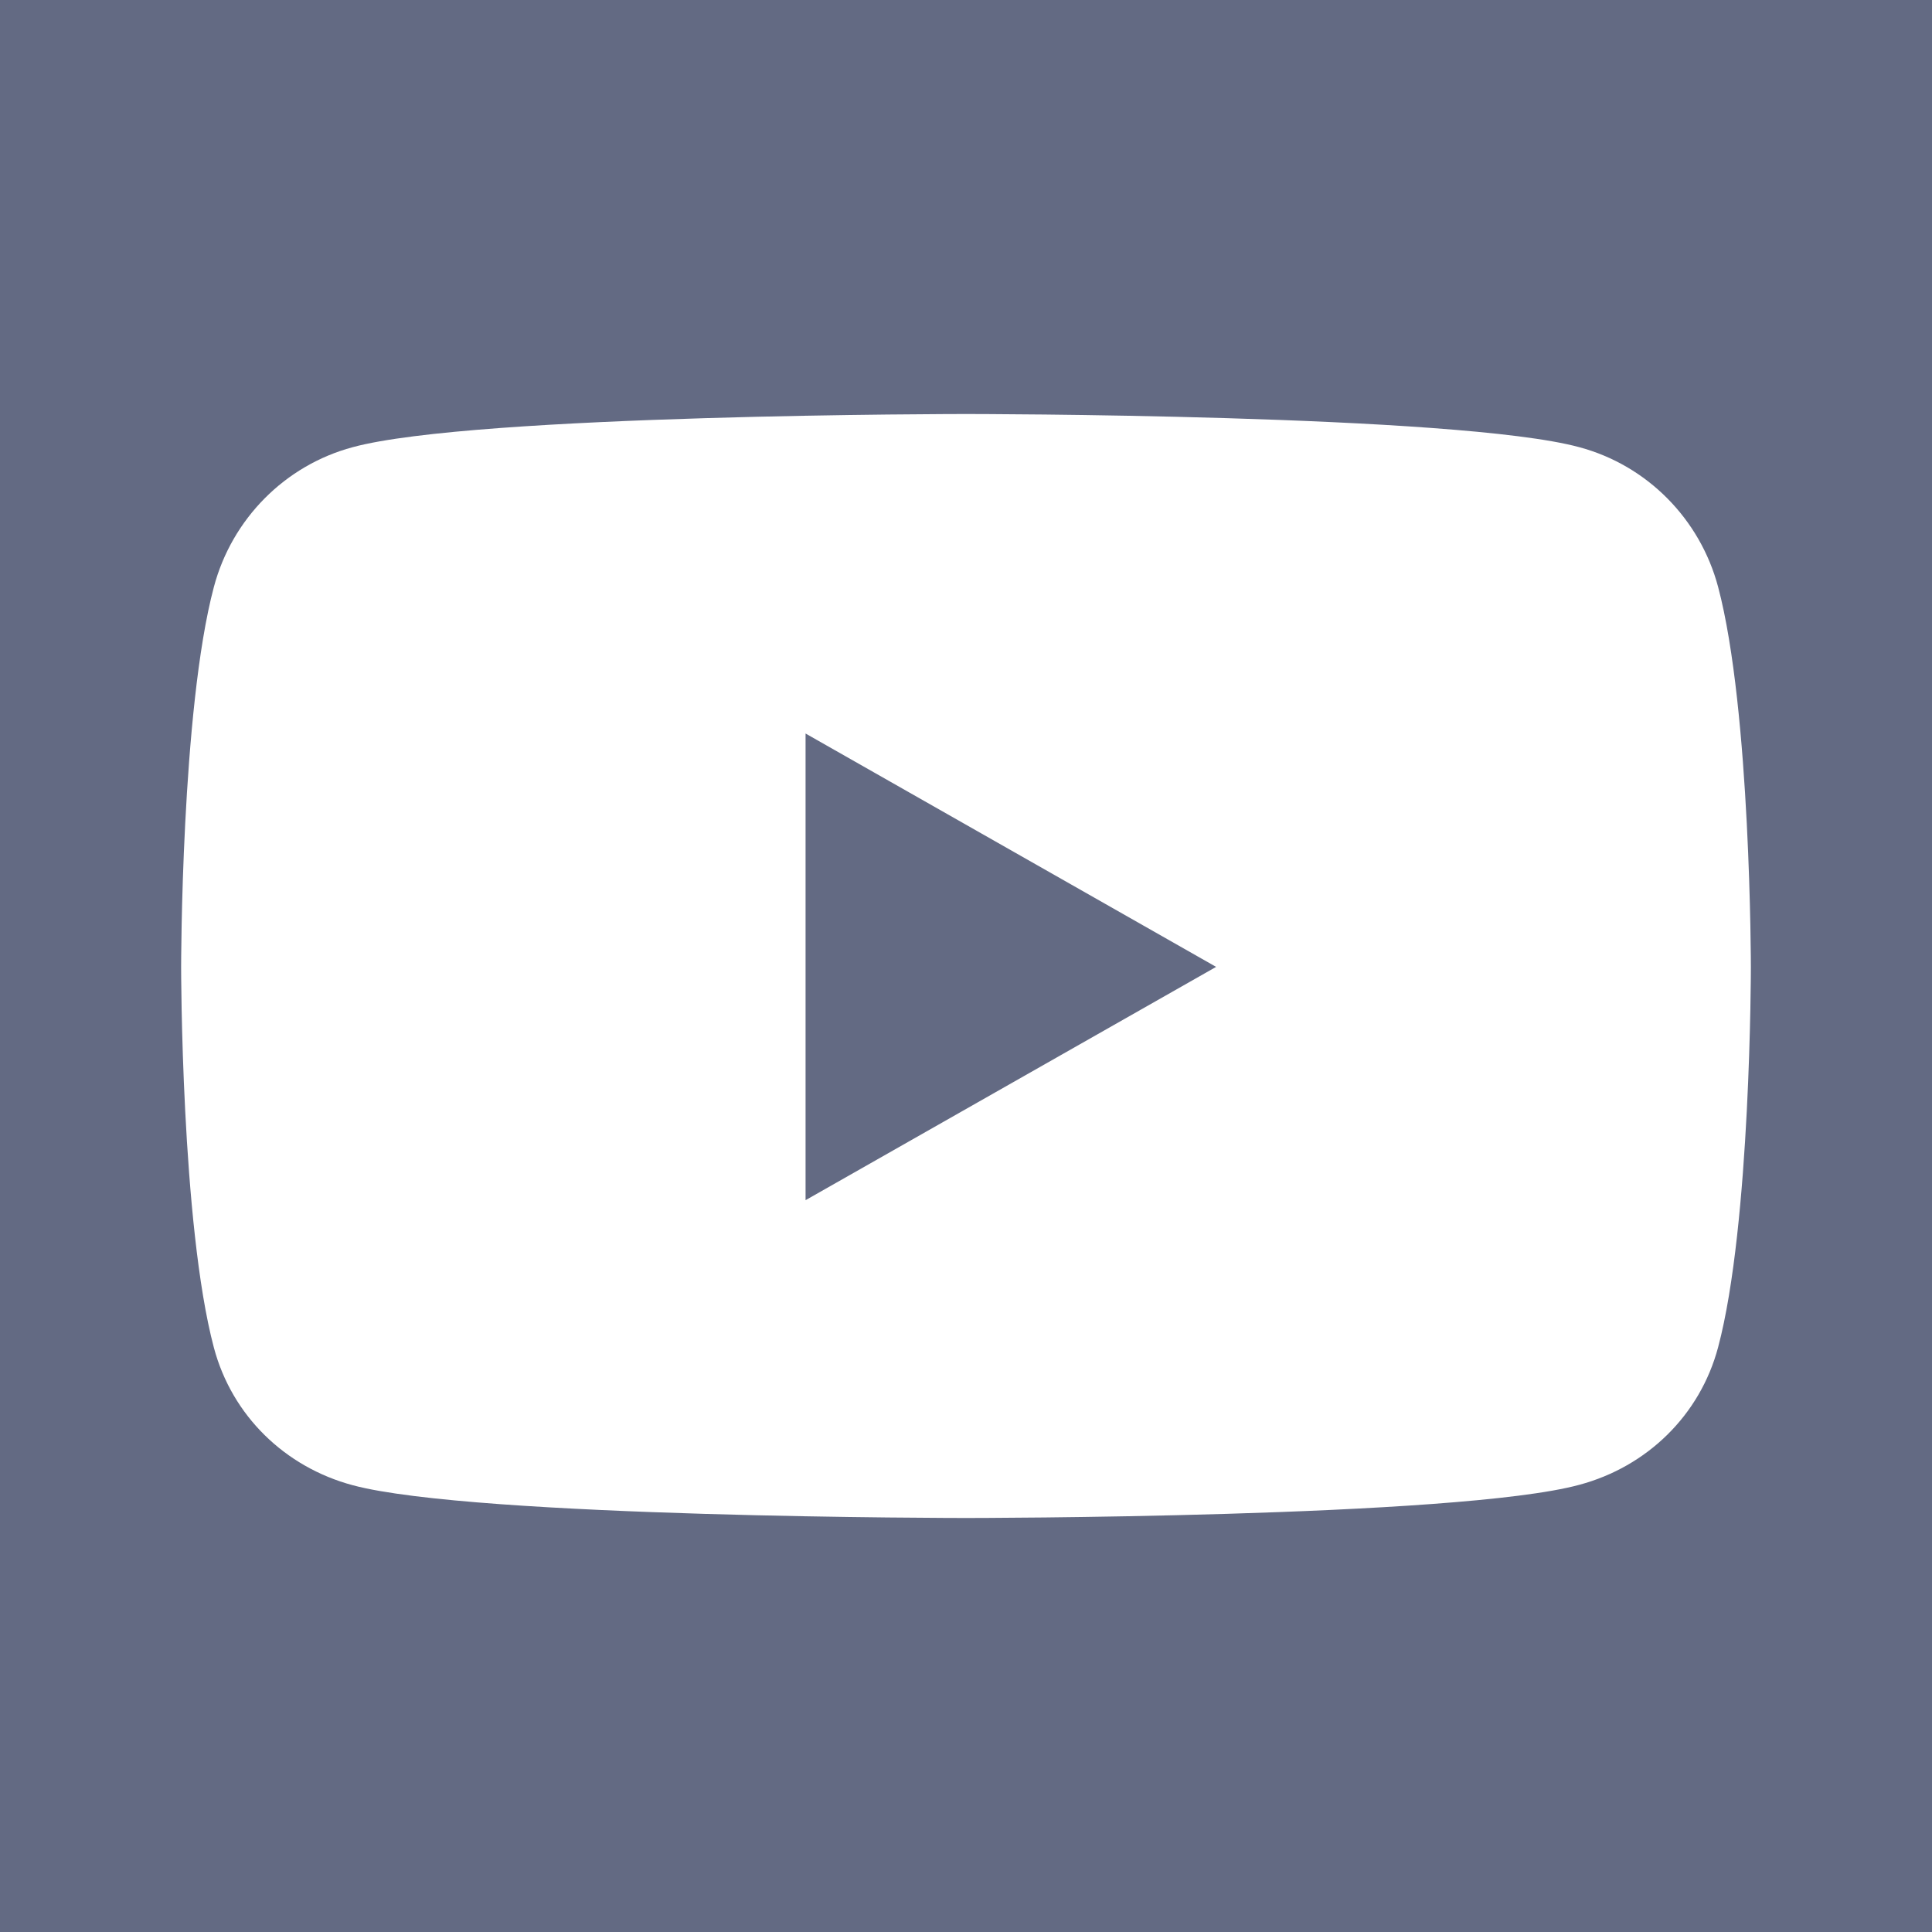 <svg width="24" height="24" viewBox="0 0 24 24" fill="none" xmlns="http://www.w3.org/2000/svg">
<g clip-path="url(#clip0_871_2856)">
<path d="M10.007 9.112L15.107 12.011L10.007 14.909V9.112ZM24 2.571V21.428V24H21.429H2.571H4.08718e-07L0 21.428V2.571L1.02179e-07 -0L2.571 -0H21.429L24 -0V2.571ZM21.75 12.016C21.75 12.016 21.75 8.823 21.343 7.291C21.118 6.445 20.459 5.78 19.618 5.555C18.102 5.143 12 5.143 12 5.143C12 5.143 5.898 5.143 4.382 5.555C3.541 5.78 2.882 6.445 2.657 7.291C2.25 8.818 2.25 12.016 2.25 12.016C2.25 12.016 2.25 15.209 2.657 16.741C2.882 17.587 3.541 18.225 4.382 18.45C5.898 18.857 12 18.857 12 18.857C12 18.857 18.102 18.857 19.618 18.445C20.459 18.22 21.118 17.582 21.343 16.736C21.75 15.209 21.75 12.016 21.75 12.016Z" fill="#636A83"/>
</g>
<defs>
<clipPath id="clip0_871_2856">
<rect width="24" height="24" fill="white"/>
</clipPath>
</defs>
</svg>
